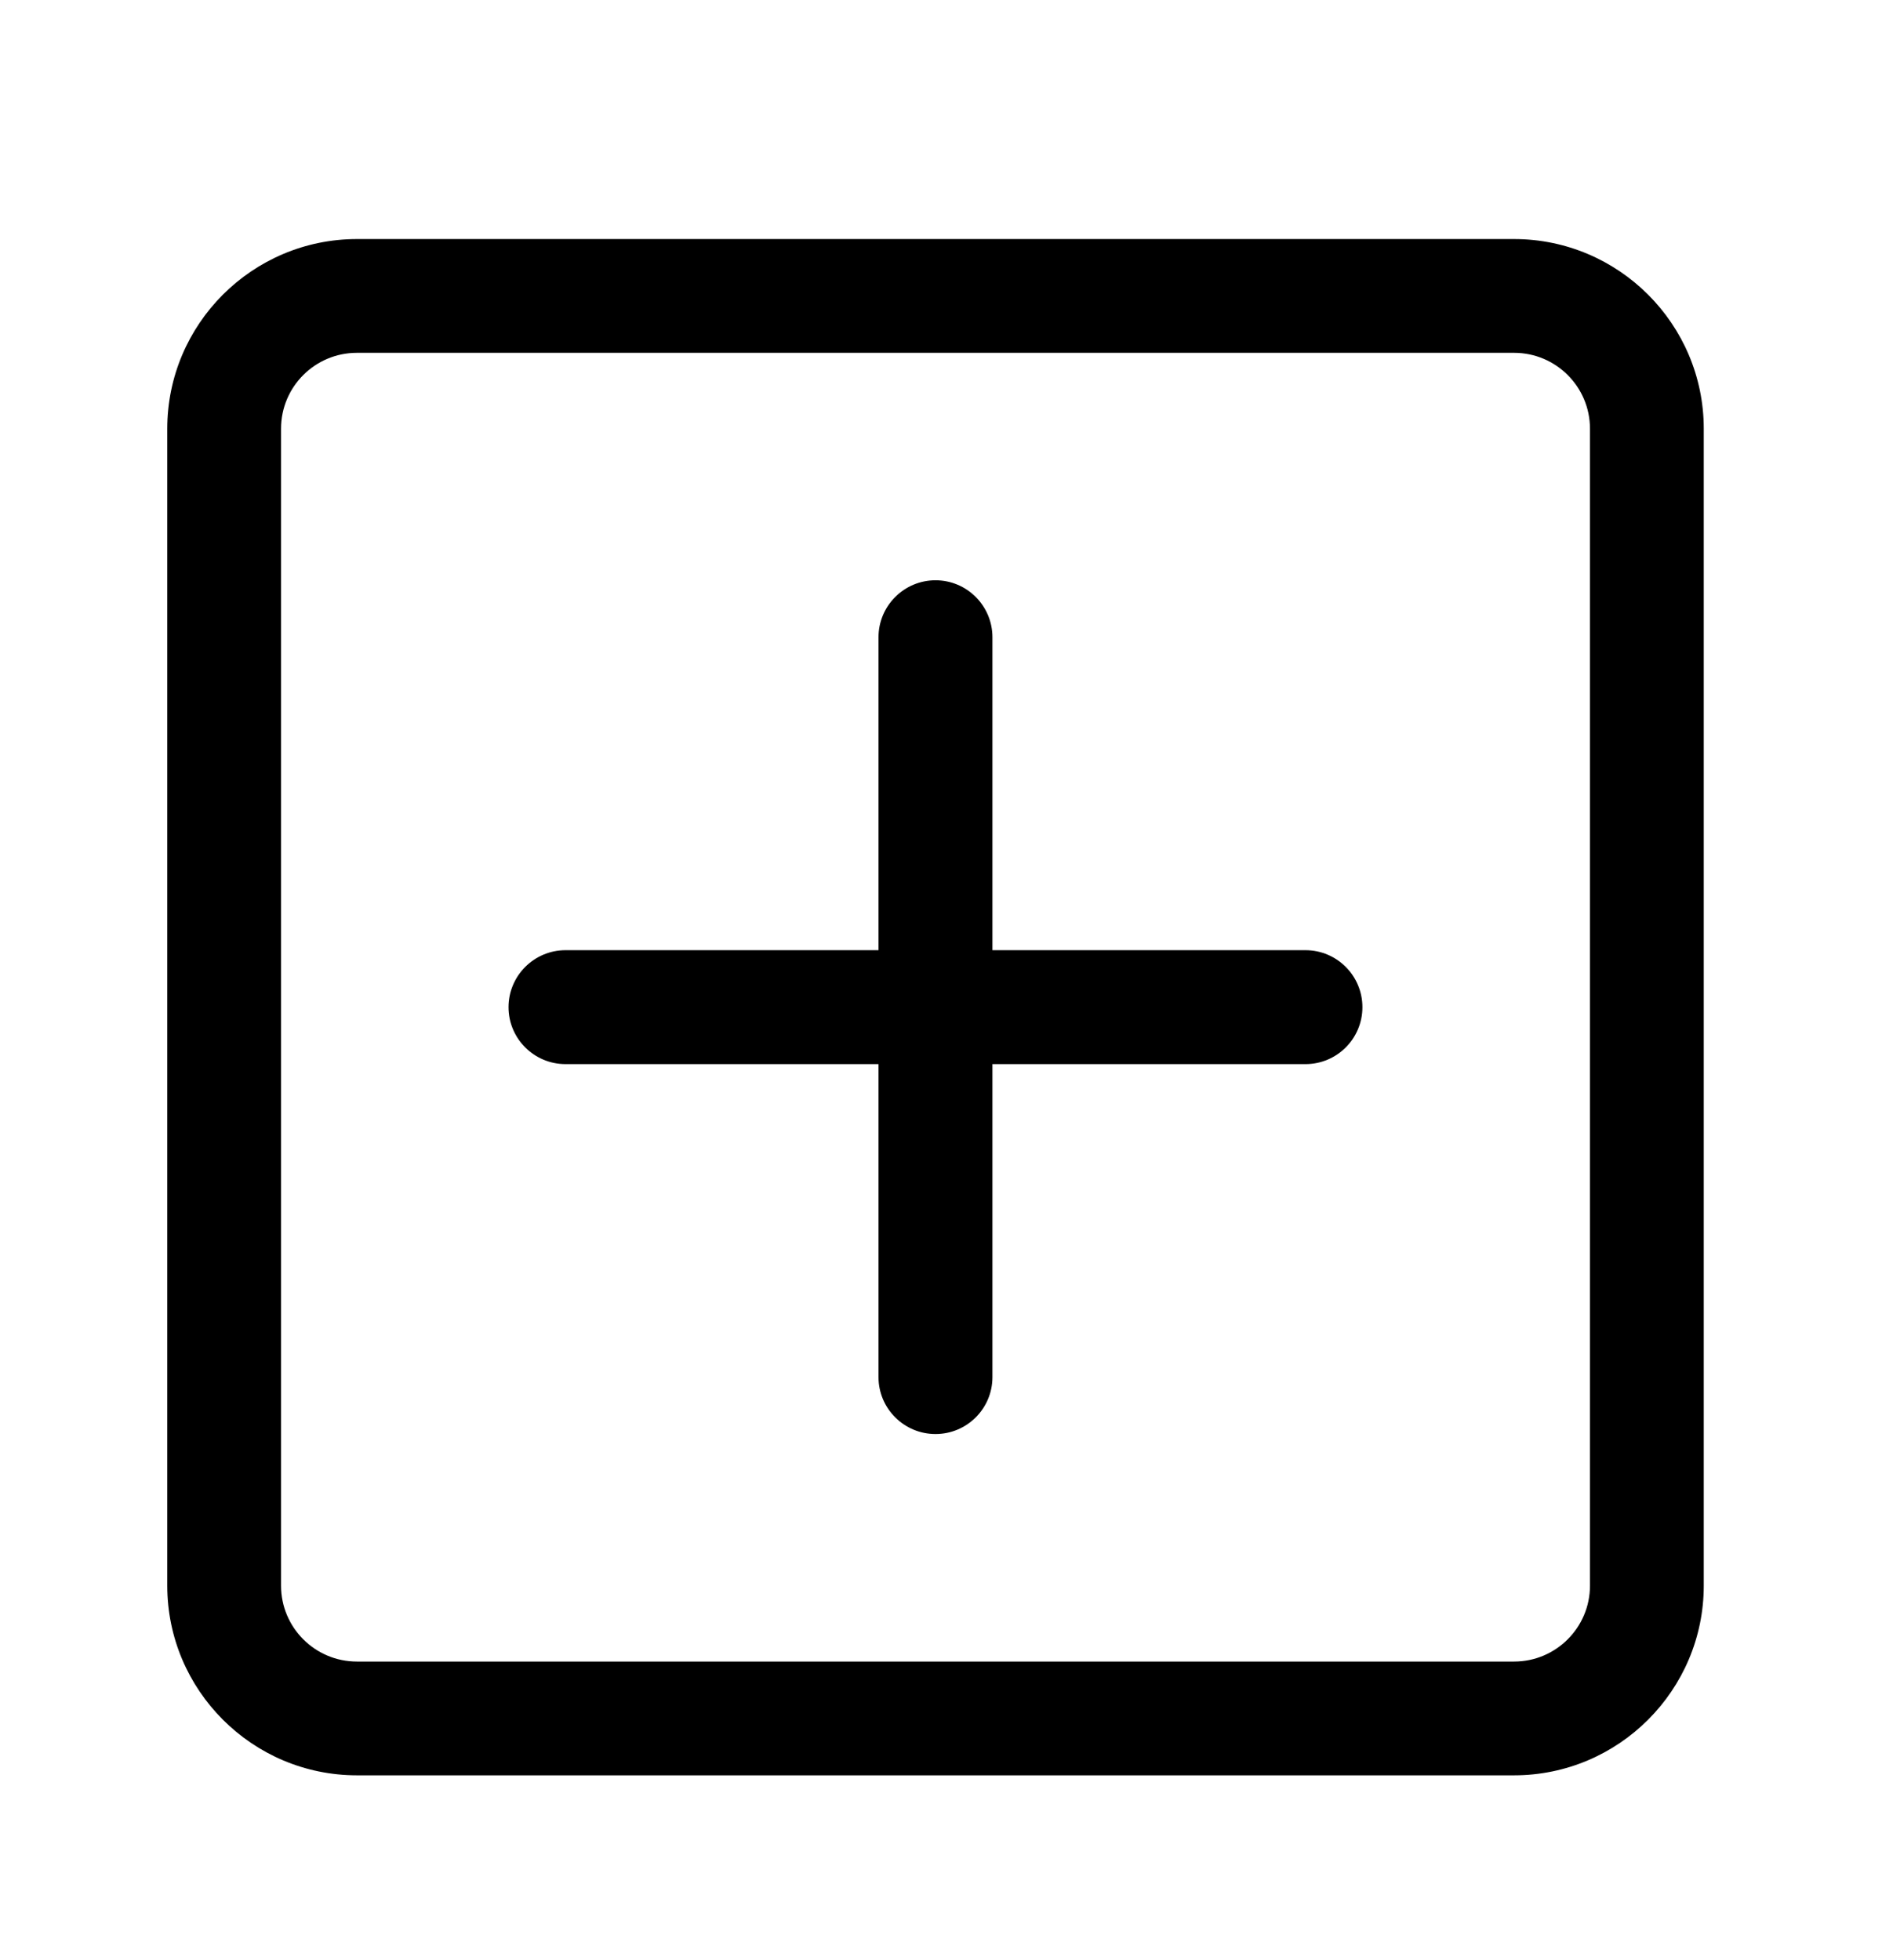 <svg width="24" height="25" viewBox="0 0 24 25" fill="none" xmlns="http://www.w3.org/2000/svg">
  <path d="M19.308 3.049H4.552C3.218 3.049 2.133 4.134 2.133 5.468V20.224C2.133 21.557 3.218 22.643 4.552 22.643H19.308C20.641 22.643 21.727 21.557 21.727 20.224V5.468C21.727 4.134 20.641 3.049 19.308 3.049ZM20.276 20.224C20.276 20.758 19.842 21.192 19.308 21.192H4.552C4.017 21.192 3.584 20.758 3.584 20.224V5.468C3.584 4.933 4.017 4.5 4.552 4.5H19.308C19.842 4.5 20.276 4.933 20.276 5.468V20.224Z" fill="currentcolor"/>
  <path d="M16.648 12.119H12.656V8.128C12.656 7.727 12.331 7.401 11.93 7.401C11.529 7.401 11.203 7.727 11.203 8.128V12.119H7.212C6.811 12.119 6.485 12.445 6.485 12.846C6.485 13.247 6.811 13.572 7.212 13.572H11.203V17.564C11.203 17.965 11.529 18.29 11.93 18.29C12.331 18.29 12.656 17.965 12.656 17.564V13.572H16.648C17.049 13.572 17.374 13.247 17.374 12.846C17.374 12.445 17.049 12.119 16.648 12.119Z" fill="currentcolor"/>
</svg>


